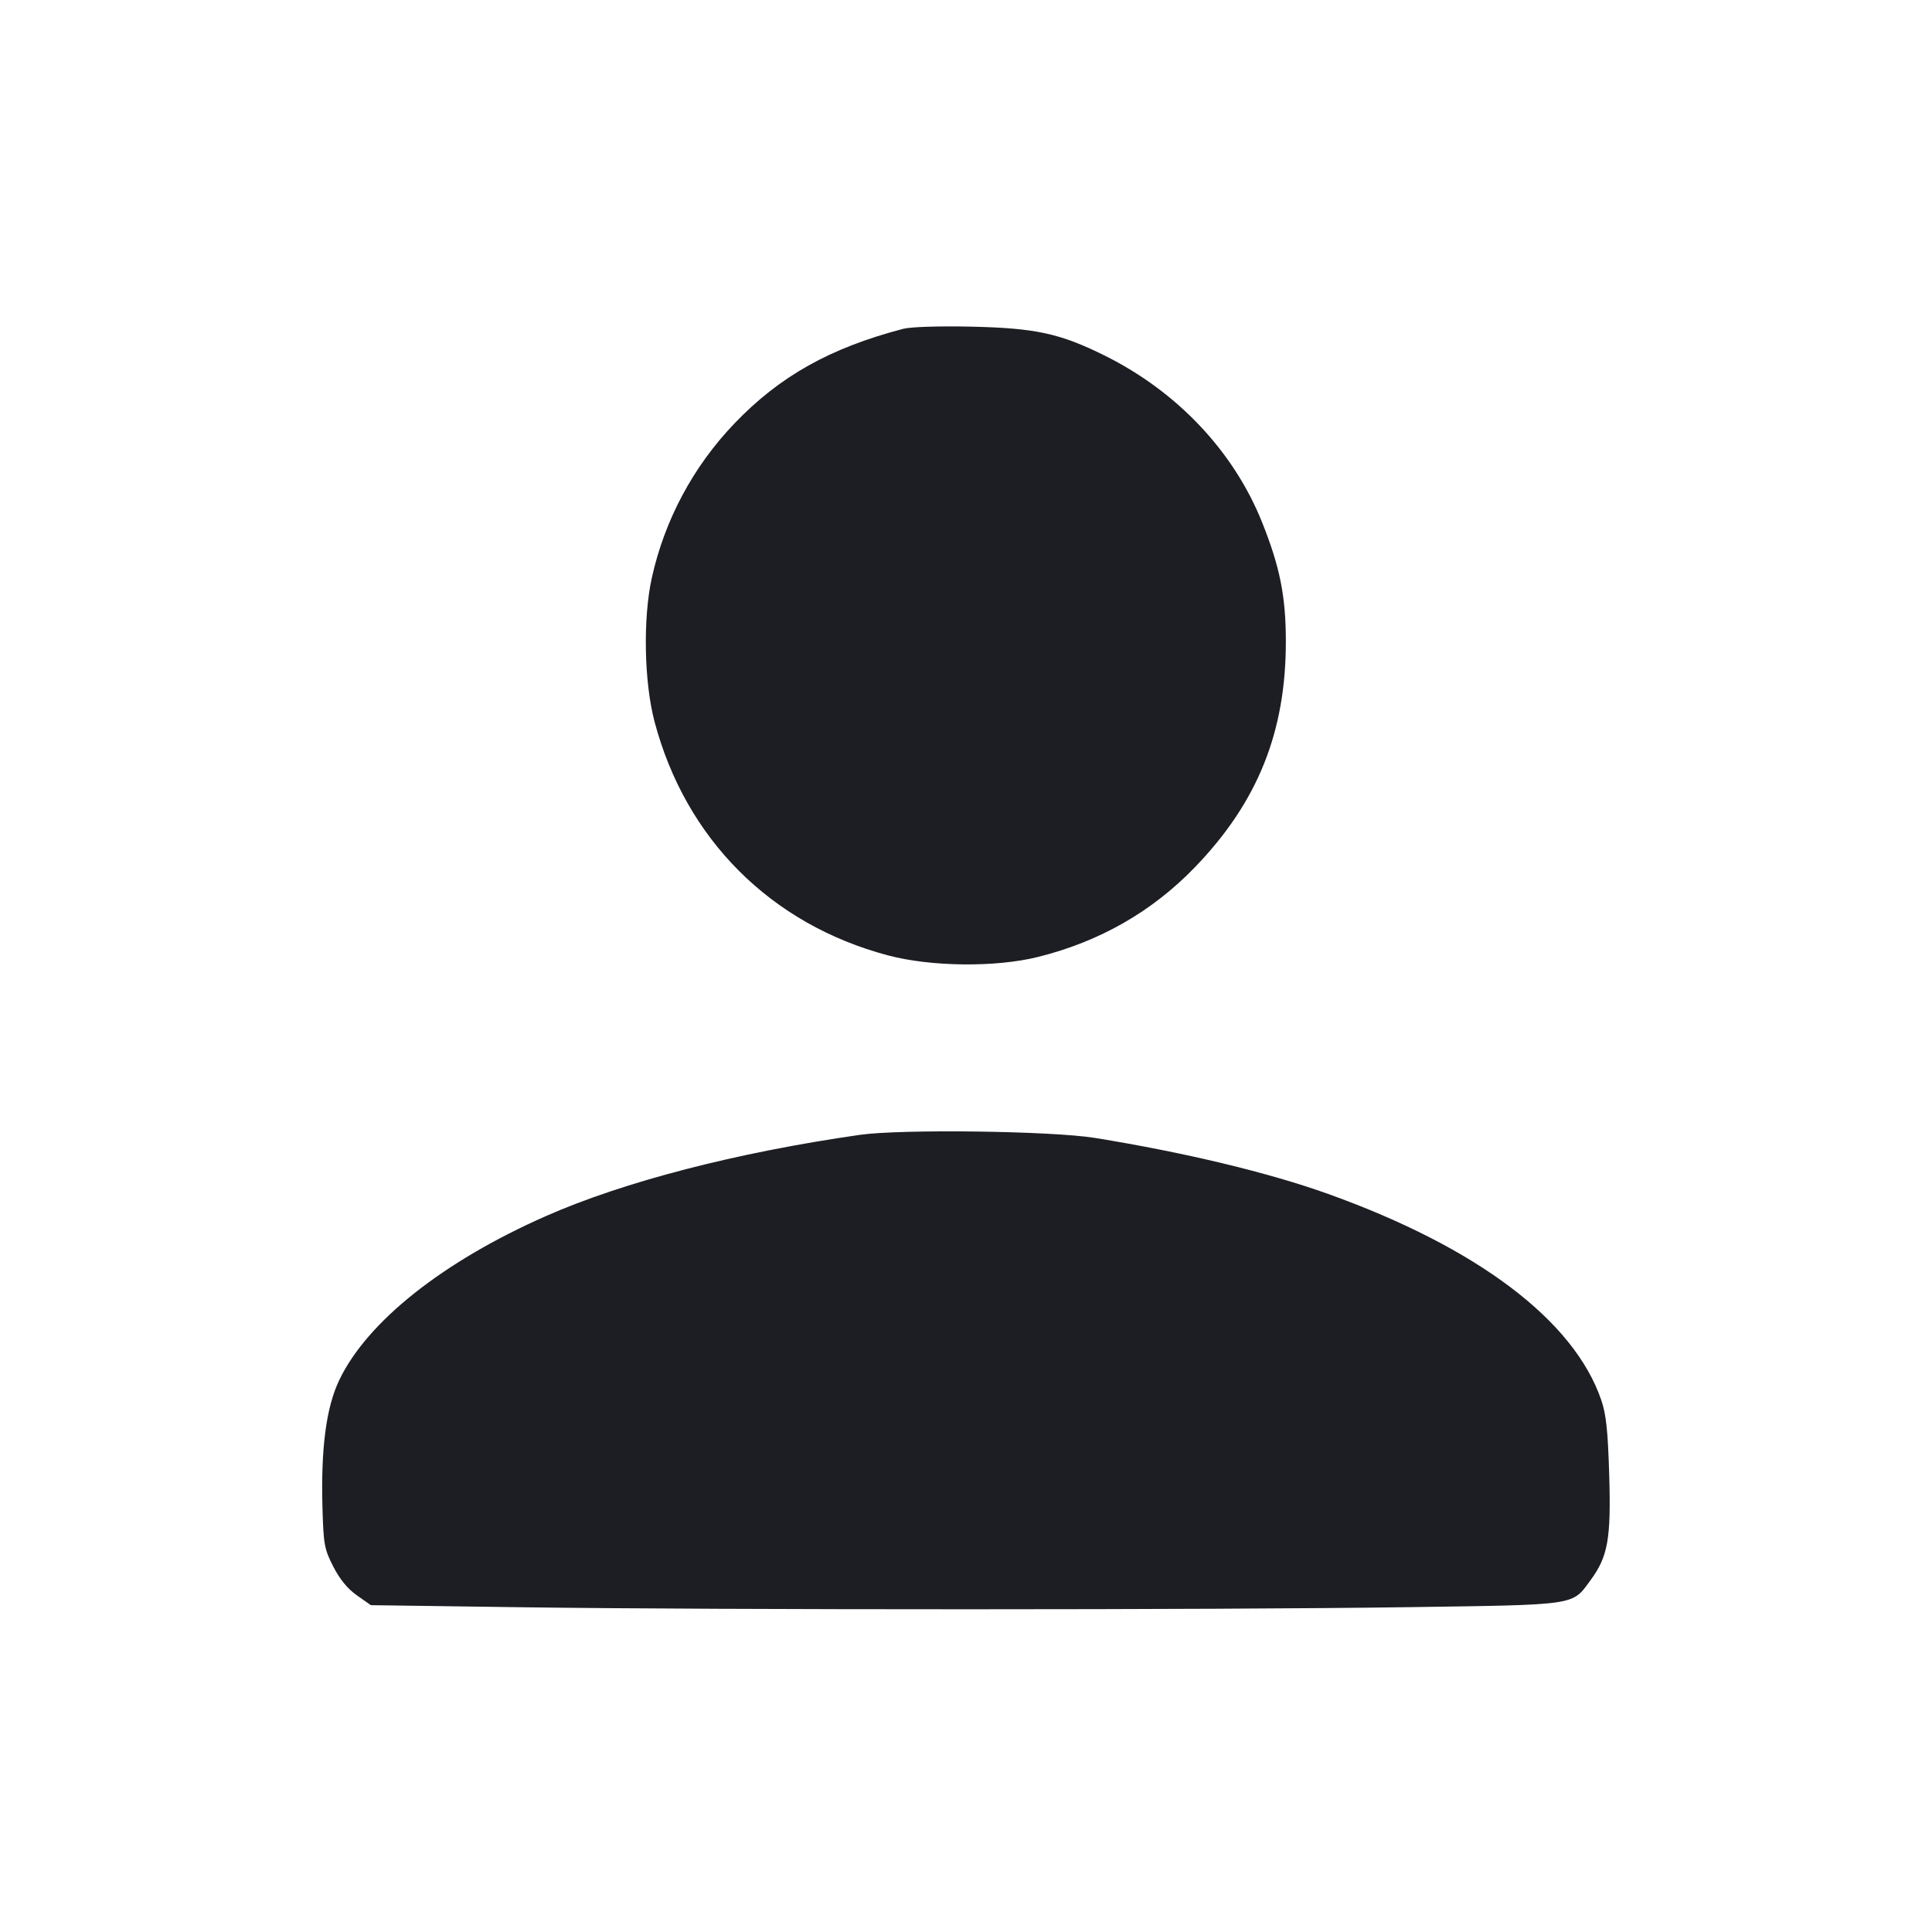 <svg viewBox="0 0 2400 2400" fill="none" xmlns="http://www.w3.org/2000/svg"><path d="M1122.000 408.476 C 1031.016 432.250,968.241 467.518,911.896 526.515 C 860.860 579.954,825.536 646.124,809.675 718.000 C 798.587 768.245,800.103 847.376,813.093 896.476 C 851.652 1042.211,957.617 1148.278,1103.177 1186.834 C 1156.600 1200.985,1236.834 1201.835,1289.228 1188.803 C 1365.937 1169.725,1430.999 1132.560,1484.301 1077.373 C 1562.463 996.447,1597.551 909.102,1597.332 796.000 C 1597.225 740.574,1589.948 704.239,1567.895 649.021 C 1532.715 560.938,1462.580 486.581,1372.422 441.782 C 1316.698 414.093,1286.271 407.509,1206.000 405.769 C 1166.402 404.910,1131.317 406.041,1122.000 408.476 M1068.000 1409.768 C 914.707 1431.770,775.019 1467.929,678.000 1510.720 C 550.483 1566.962,456.553 1641.436,421.611 1714.000 C 405.198 1748.085,398.467 1799.212,400.597 1873.603 C 401.890 1918.749,402.943 1924.423,414.050 1946.135 C 422.103 1961.877,431.836 1973.722,443.393 1981.845 L 460.685 1994.000 649.342 1996.600 C 896.045 2000.000,1511.757 1999.929,1750.000 1996.473 C 1961.032 1993.412,1952.507 1994.671,1975.733 1963.123 C 1997.514 1933.538,2001.380 1911.776,1999.013 1832.093 C 1997.394 1777.575,1995.226 1756.999,1989.253 1739.494 C 1955.443 1640.391,1835.558 1549.819,1650.000 1483.192 C 1576.356 1456.749,1472.072 1431.701,1360.184 1413.579 C 1306.324 1404.856,1119.224 1402.415,1068.000 1409.768 " fill="#1D1E23" stroke="none" fill-rule="evenodd"/></svg>